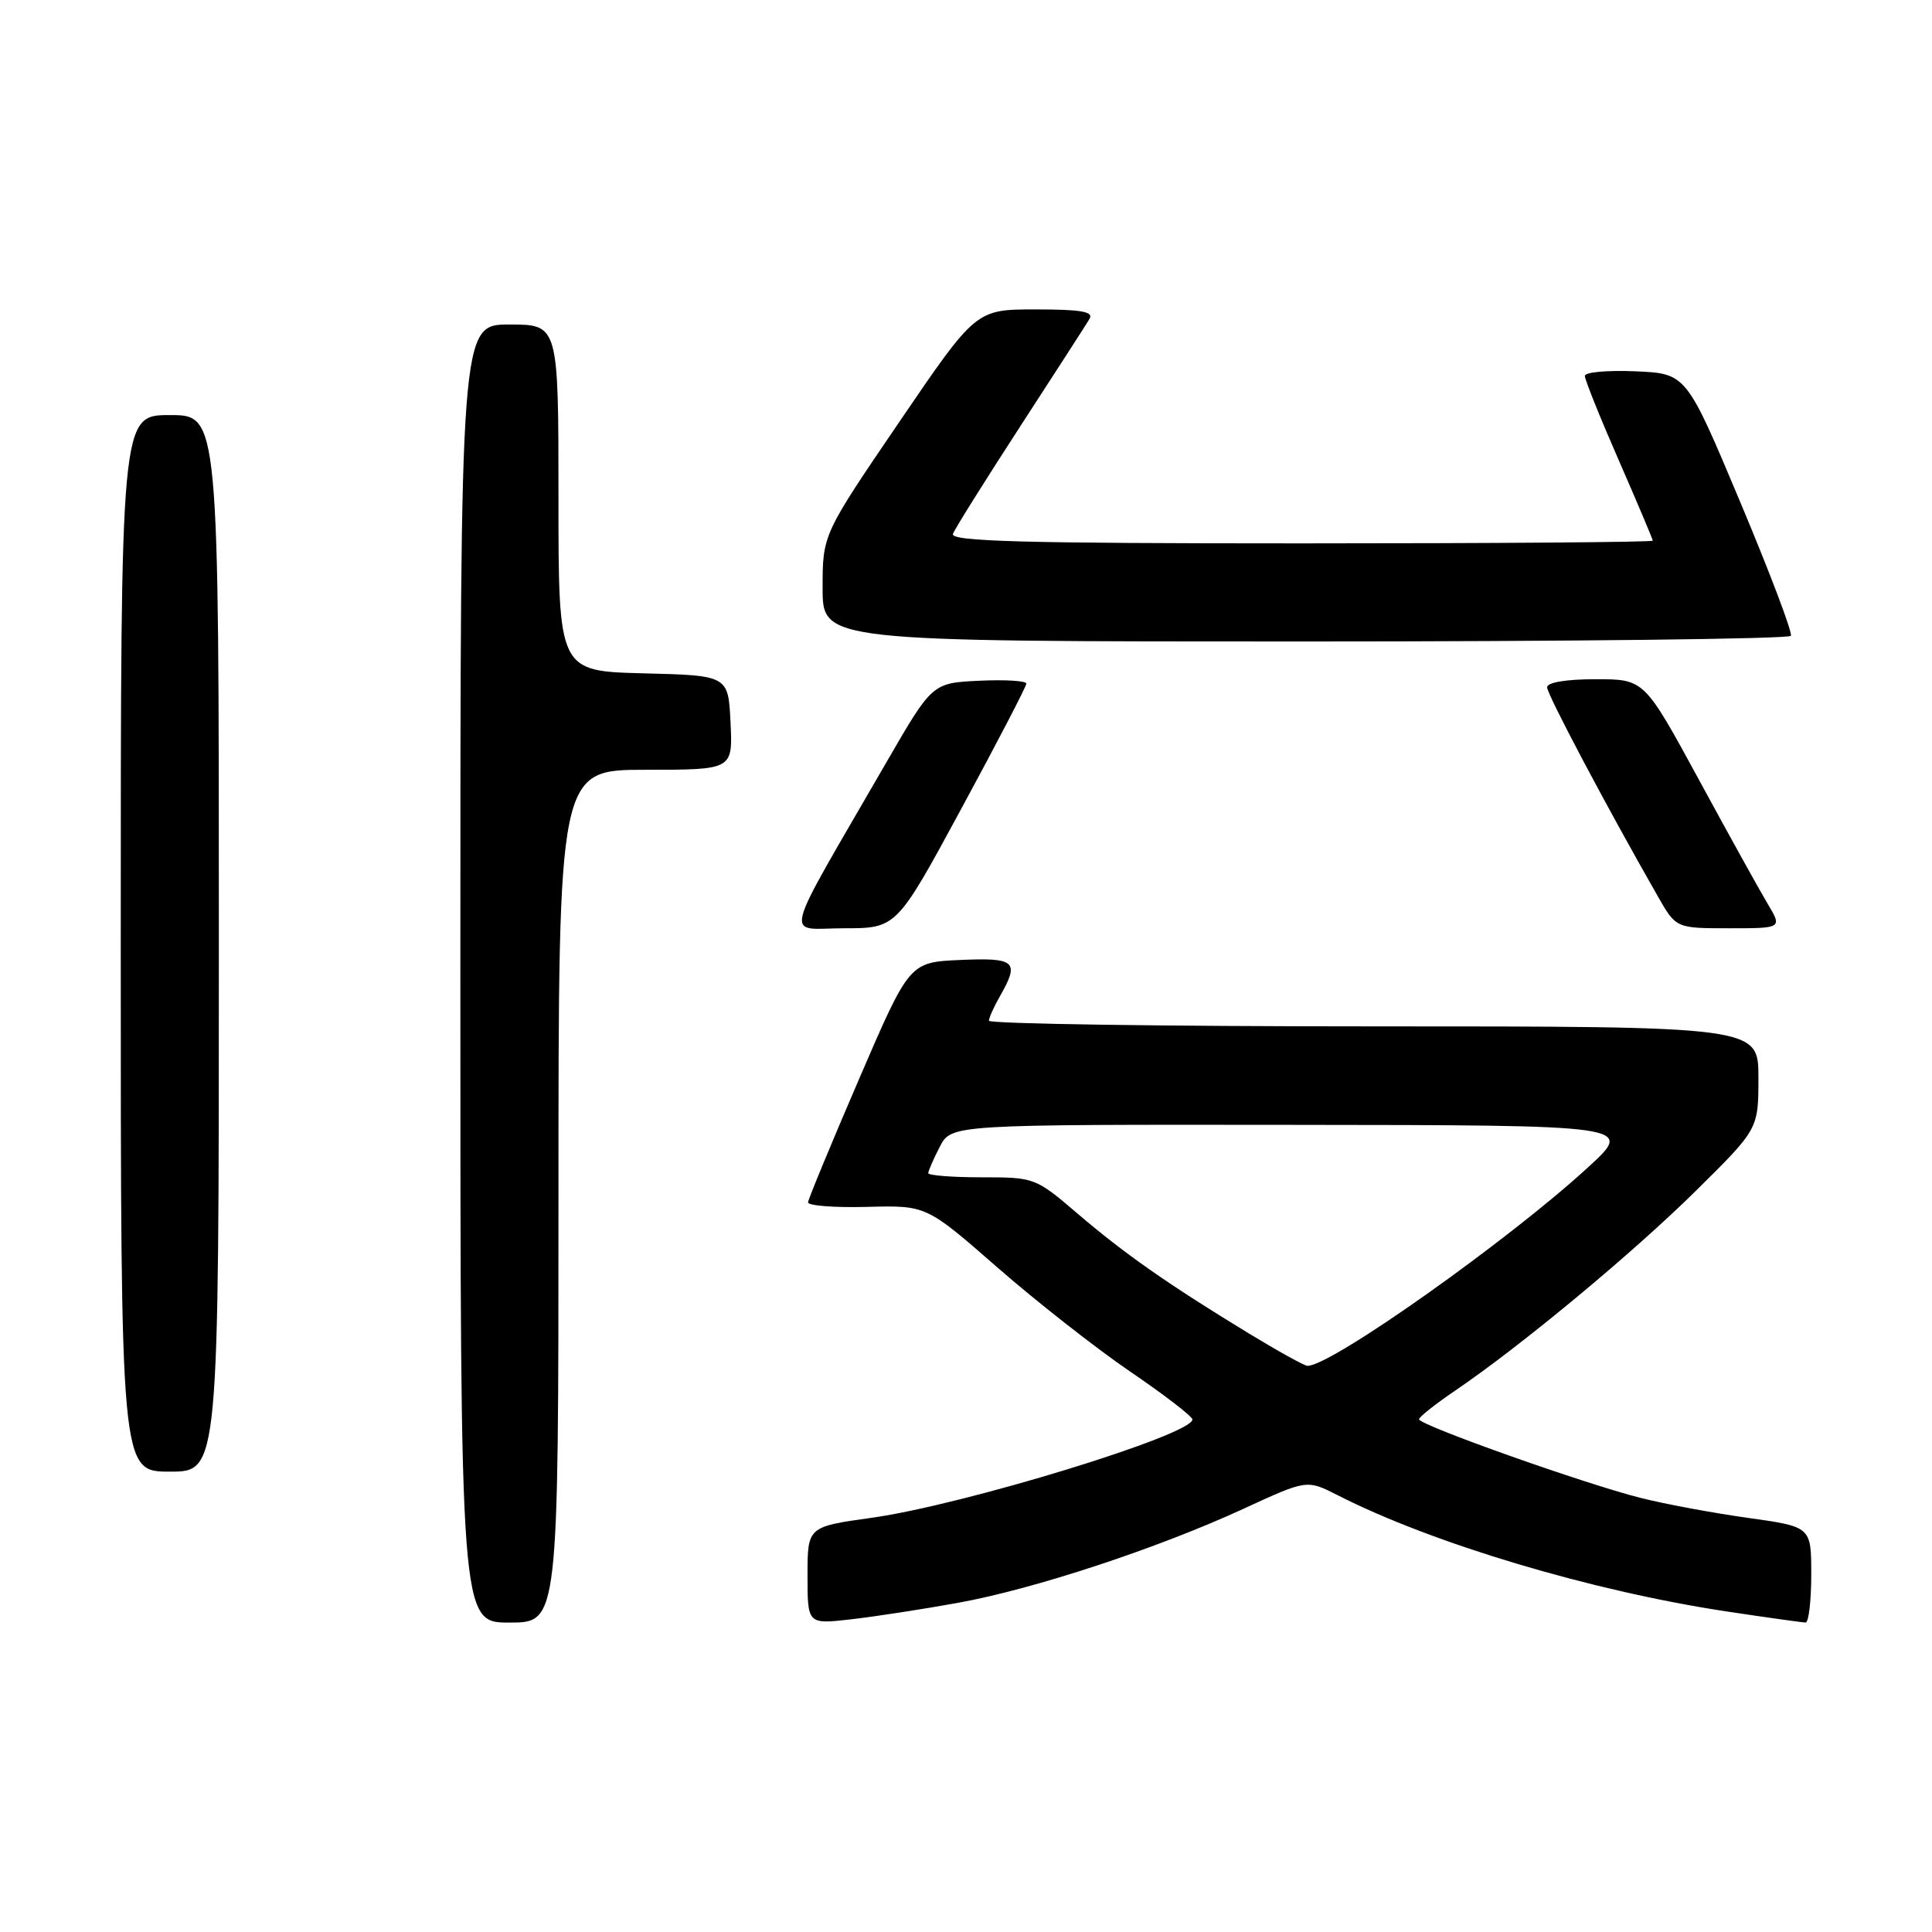 <?xml version="1.0" encoding="UTF-8" standalone="no"?>
<!DOCTYPE svg PUBLIC "-//W3C//DTD SVG 1.1//EN" "http://www.w3.org/Graphics/SVG/1.1/DTD/svg11.dtd" >
<svg xmlns="http://www.w3.org/2000/svg" xmlns:xlink="http://www.w3.org/1999/xlink" version="1.1" viewBox="0 0 256 256">
 <g >
 <path fill="currentColor"
d=" M 74.00 158.50 C 74.00 102.00 74.00 102.00 85.55 102.00 C 97.10 102.00 97.10 102.00 96.80 95.75 C 96.50 89.50 96.50 89.50 85.25 89.22 C 74.00 88.93 74.00 88.93 74.00 65.97 C 74.00 43.00 74.00 43.00 67.50 43.00 C 61.00 43.00 61.00 43.00 61.00 129.00 C 61.00 215.00 61.00 215.00 67.50 215.00 C 74.00 215.00 74.00 215.00 74.00 158.50 Z  M 126.90 212.39 C 136.97 210.58 153.38 205.17 164.84 199.89 C 173.17 196.05 173.17 196.05 177.24 198.12 C 189.77 204.51 210.91 210.83 228.82 213.53 C 234.14 214.33 238.84 214.99 239.25 214.99 C 239.66 215.00 240.00 212.14 240.00 208.65 C 240.00 202.30 240.00 202.30 231.64 201.13 C 227.05 200.49 220.63 199.30 217.39 198.48 C 210.02 196.63 187.99 188.81 188.03 188.06 C 188.04 187.75 190.18 186.06 192.78 184.29 C 201.51 178.37 216.43 165.98 224.75 157.75 C 233.00 149.60 233.00 149.60 233.00 142.80 C 233.00 136.00 233.00 136.00 182.00 136.00 C 153.95 136.00 131.02 135.66 131.04 135.25 C 131.05 134.84 131.71 133.38 132.50 132.00 C 135.13 127.39 134.58 126.88 127.25 127.20 C 120.50 127.50 120.50 127.50 113.82 143.00 C 110.14 151.53 107.11 158.87 107.07 159.31 C 107.03 159.76 110.54 160.03 114.87 159.92 C 122.74 159.71 122.74 159.71 132.12 167.91 C 137.28 172.42 145.21 178.64 149.75 181.74 C 154.29 184.83 158.00 187.69 158.00 188.09 C 158.00 190.12 127.74 199.40 115.53 201.11 C 107.00 202.30 107.00 202.30 107.00 208.77 C 107.00 215.23 107.00 215.23 112.75 214.57 C 115.91 214.21 122.28 213.23 126.90 212.39 Z  M 29.00 125.00 C 29.00 55.00 29.00 55.00 22.50 55.00 C 16.00 55.00 16.00 55.00 16.00 125.00 C 16.00 195.00 16.00 195.00 22.50 195.00 C 29.00 195.00 29.00 195.00 29.00 125.00 Z  M 127.40 107.12 C 132.13 98.39 136.00 90.94 136.00 90.58 C 136.00 90.21 133.19 90.04 129.77 90.20 C 123.53 90.50 123.53 90.50 117.46 101.00 C 103.28 125.54 103.93 123.00 111.83 123.00 C 118.80 123.00 118.80 123.00 127.40 107.12 Z  M 234.22 119.75 C 233.15 117.96 229.04 110.54 225.08 103.25 C 217.87 90.00 217.87 90.00 211.44 90.00 C 207.53 90.00 205.00 90.42 205.00 91.07 C 205.00 92.01 212.78 106.71 219.66 118.75 C 222.08 123.00 222.08 123.00 229.12 123.00 C 236.16 123.00 236.16 123.00 234.22 119.75 Z  M 237.30 84.25 C 237.54 83.84 234.51 75.85 230.58 66.50 C 223.44 49.50 223.44 49.50 216.72 49.20 C 213.02 49.04 210.00 49.31 210.00 49.81 C 210.00 50.31 212.02 55.34 214.50 61.00 C 216.97 66.66 219.00 71.45 219.00 71.64 C 219.00 71.84 198.03 72.00 172.39 72.00 C 135.38 72.00 125.89 71.74 126.27 70.74 C 126.53 70.05 130.55 63.64 135.19 56.49 C 139.83 49.35 143.96 42.94 144.37 42.25 C 144.94 41.29 143.27 41.00 137.22 41.00 C 129.31 41.00 129.31 41.00 119.16 55.91 C 109.00 70.83 109.00 70.83 109.00 77.91 C 109.00 85.00 109.00 85.00 172.94 85.00 C 208.11 85.00 237.07 84.66 237.30 84.25 Z  M 165.50 176.70 C 154.82 170.20 149.04 166.16 142.83 160.85 C 137.21 156.04 137.10 156.00 130.08 156.00 C 126.19 156.00 123.00 155.75 123.00 155.45 C 123.00 155.15 123.69 153.57 124.53 151.95 C 126.05 149.00 126.05 149.00 171.28 149.05 C 216.50 149.09 216.50 149.09 210.50 154.61 C 199.87 164.38 176.29 181.07 173.24 180.98 C 172.83 180.97 169.35 179.04 165.50 176.70 Z "/>
</g>
</svg>
